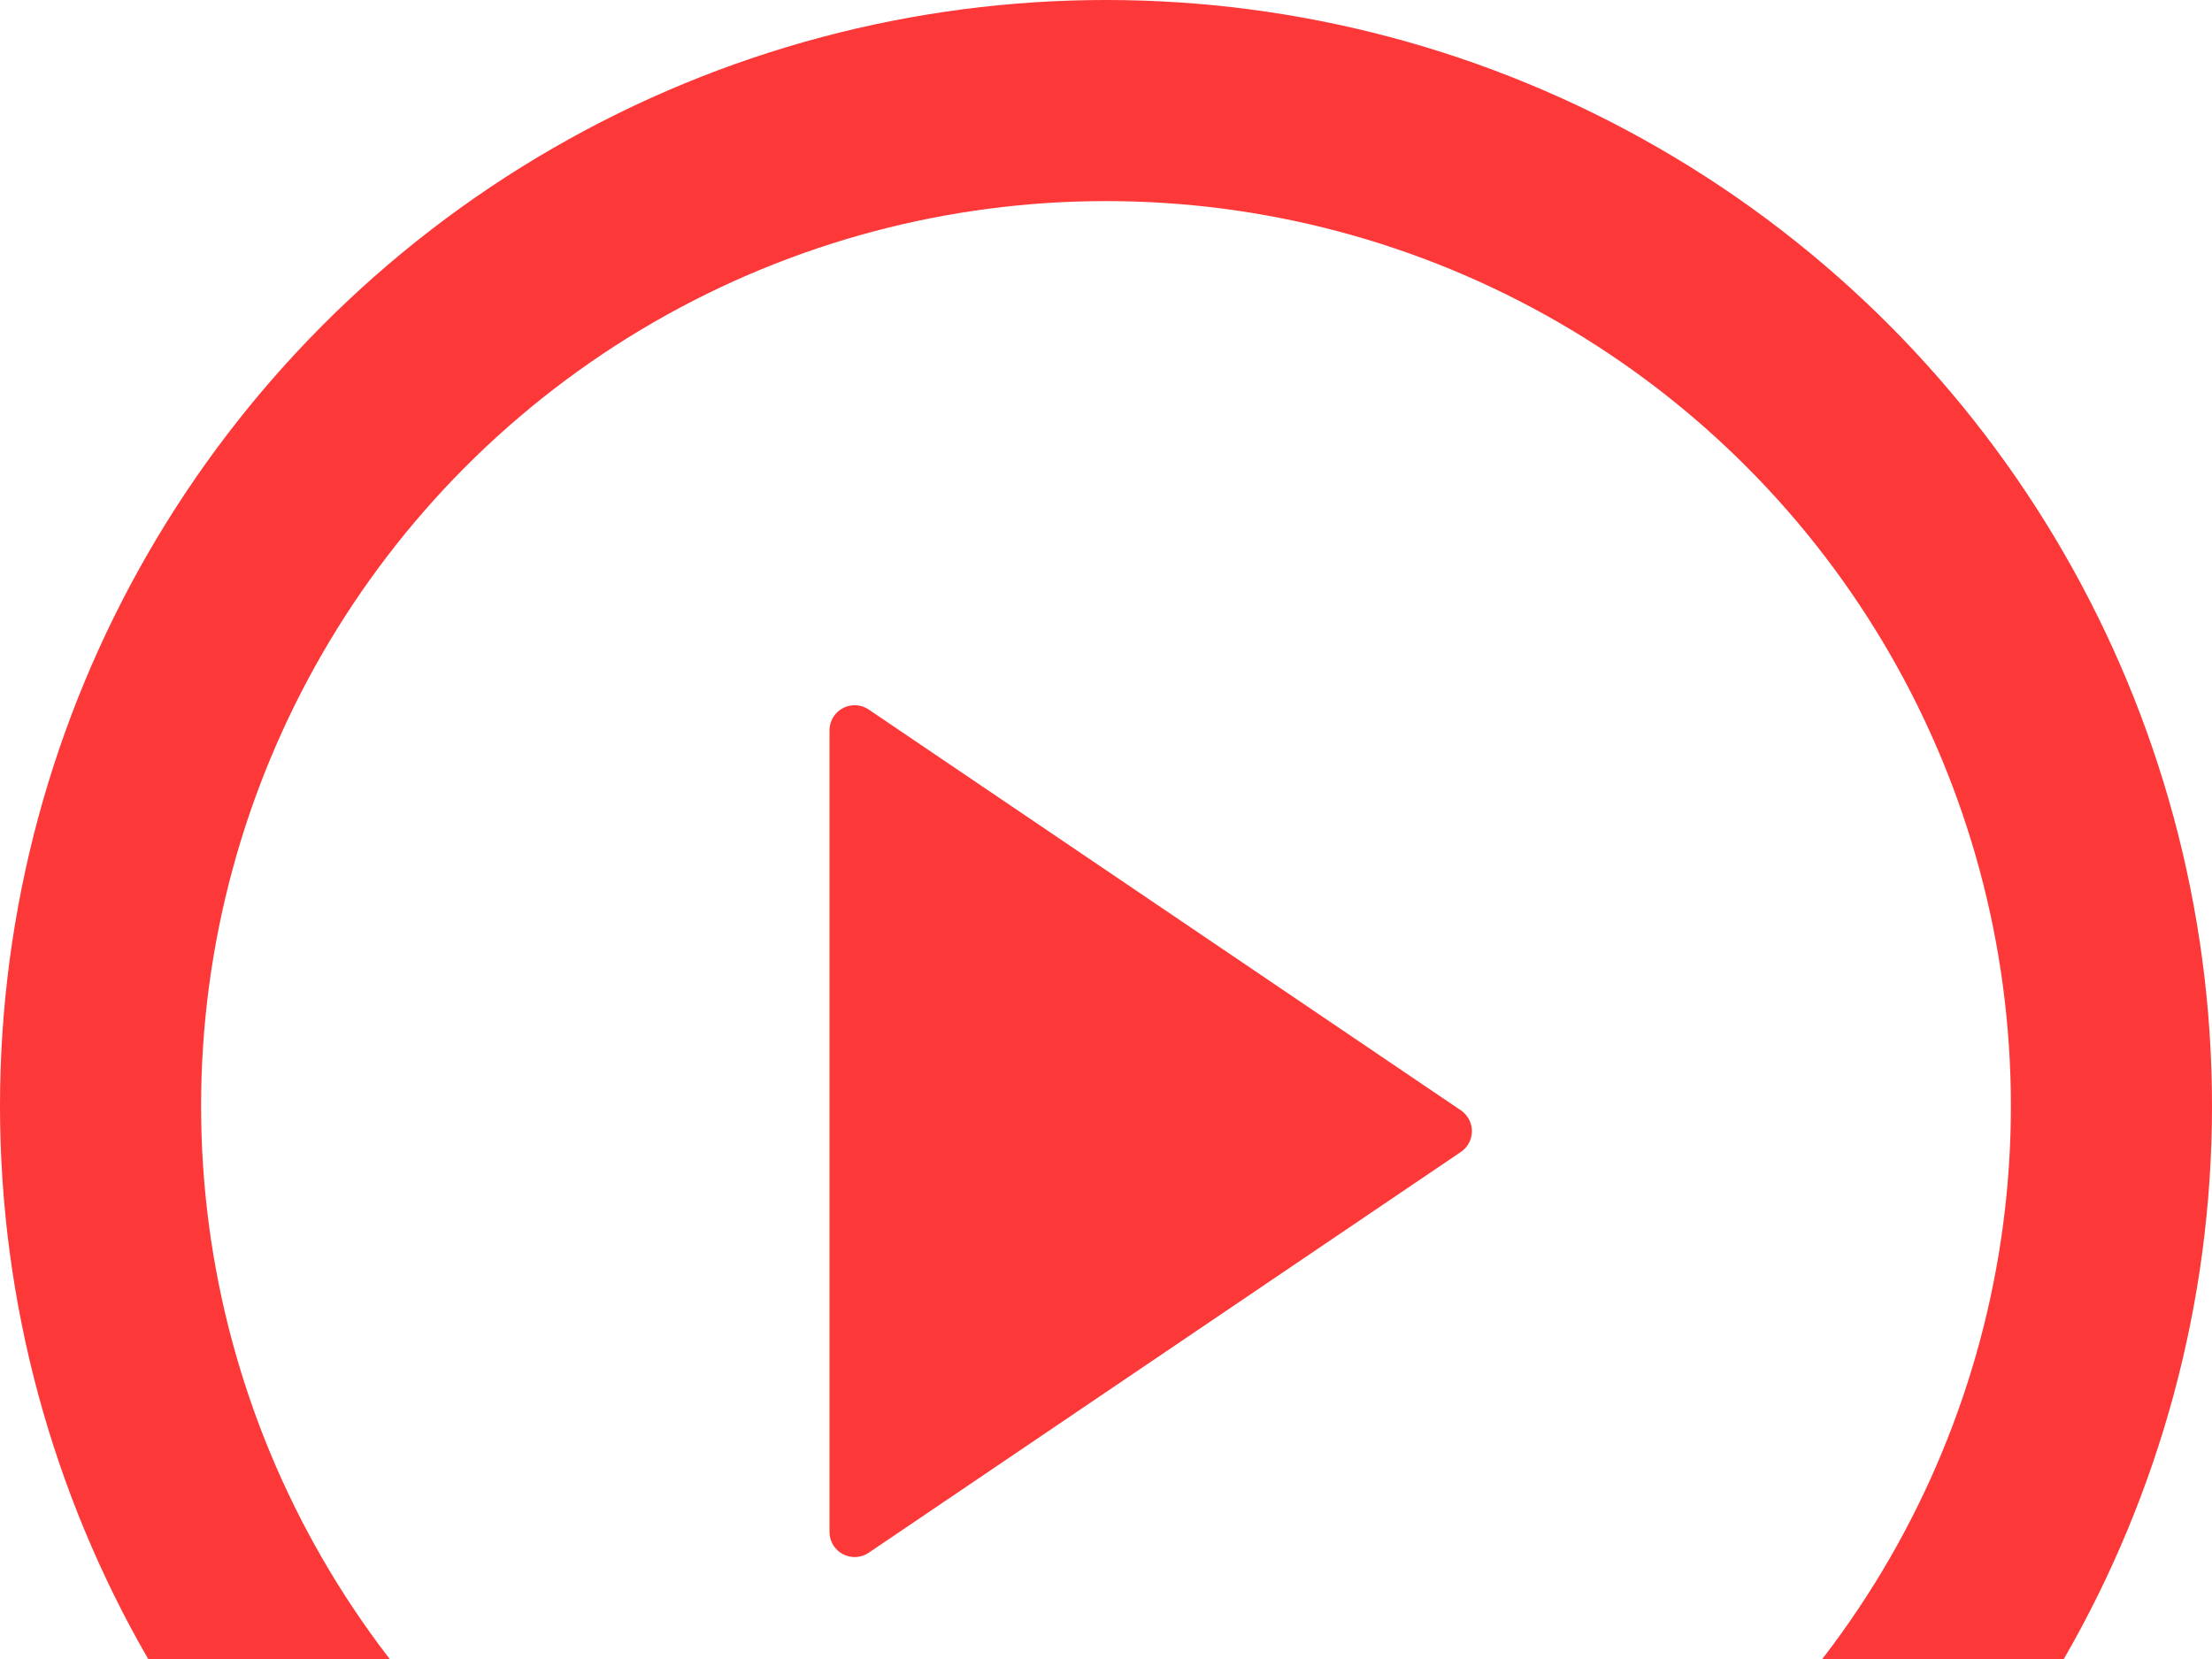<svg width="44" height="33" viewBox="0 0 44 33" fill="none" xmlns="http://www.w3.org/2000/svg">
    <g clip-path="url(#clip0)">
        <circle cx="22" cy="22" r="20" stroke="#FC3838" stroke-width="4"/>
        <path d="M17 30.472V14.528L28.778 22.5L17 30.472Z" fill="#FC3838" stroke="#FC3838" stroke-linejoin="round"/>
    </g>
    <defs>
        <clipPath id="clip0">
            <rect width="44" height="33" fill="white"/>
        </clipPath>
    </defs>
</svg>
